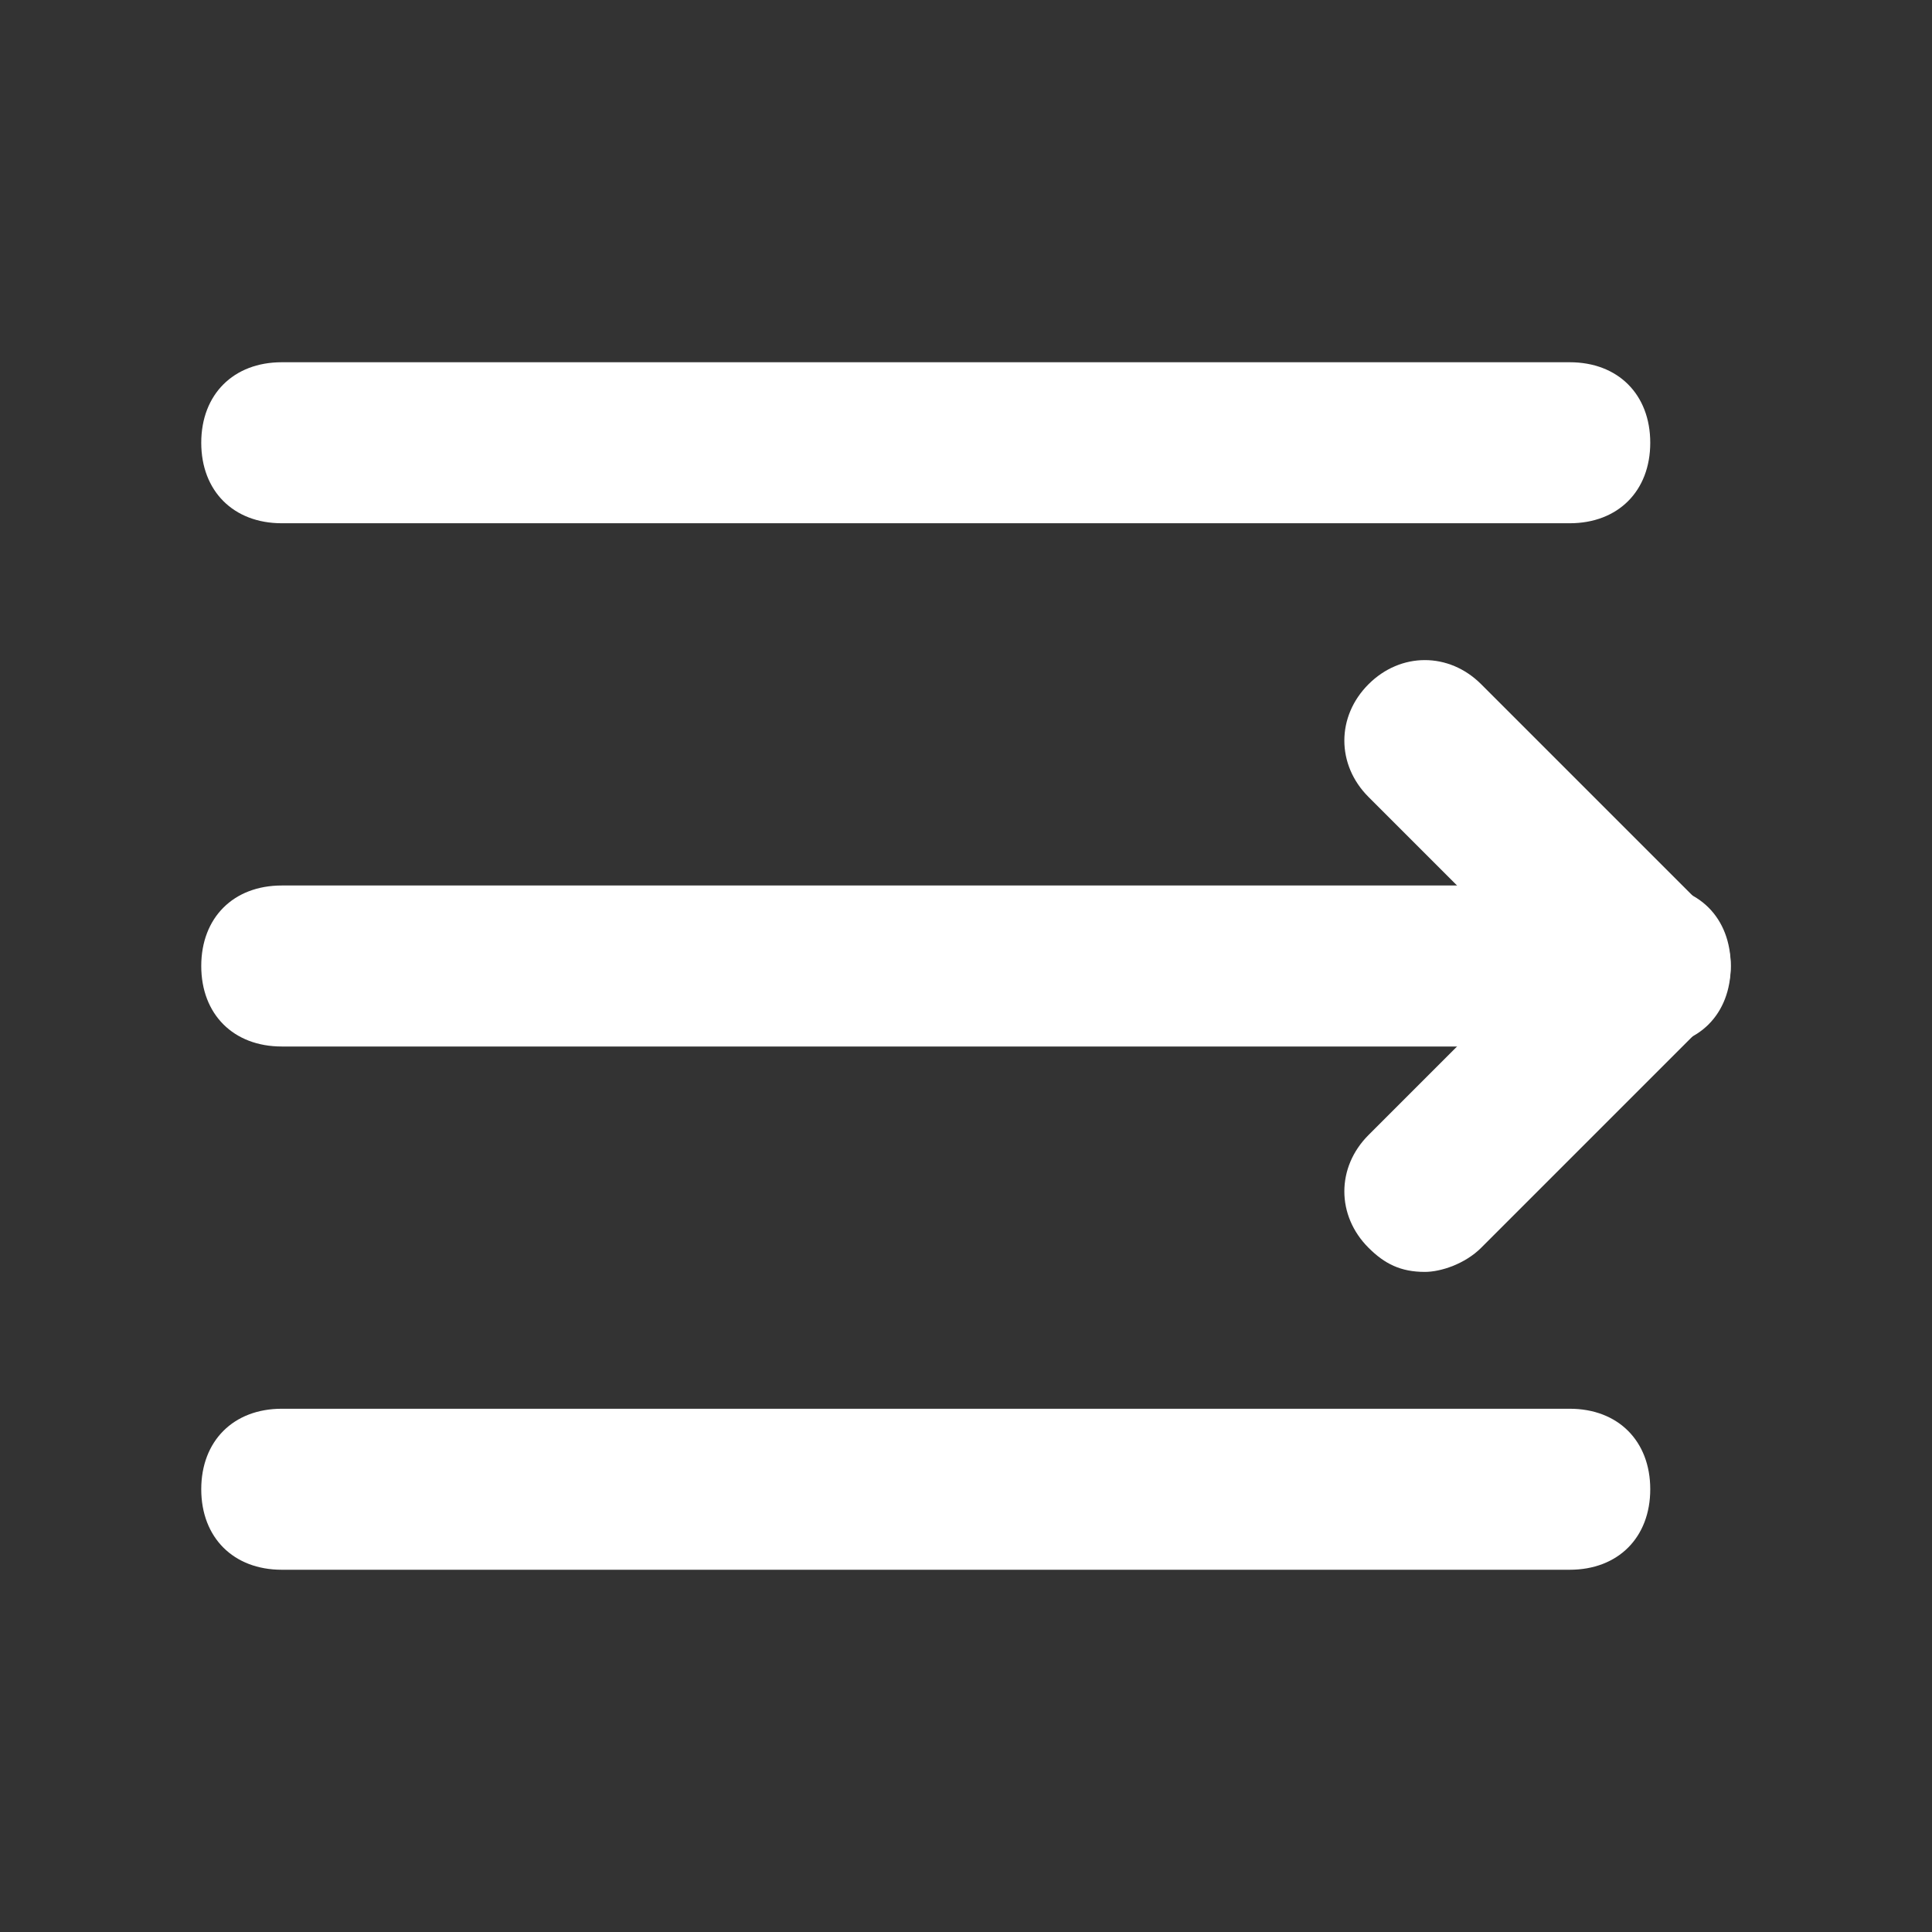 <svg xmlns="http://www.w3.org/2000/svg" version="1.1" xmlns:xlink="http://www.w3.org/1999/xlink" width="512" height="512" x="0" y="0" viewBox="0 0 24 24" style="enable-background:new 0 0 512 512" xml:space="preserve" class=""><rect x="0" y="0" width="24" height="24" fill="#333333" stroke="none"/><g><path d="M19.5 6.5h-16c-.6 0-1-.4-1-1s.4-1 1-1h16c.6 0 1 .4 1 1s-.4 1-1 1zM20.5 13h-17c-.6 0-1-.4-1-1s.4-1 1-1h17c.6 0 1 .4 1 1s-.4 1-1 1zM19.5 19.5h-16c-.6 0-1-.4-1-1s.4-1 1-1h16c.6 0 1 .4 1 1s-.4 1-1 1z" fill="#ffffff" opacity="1" data-original="#000000"></path><path d="M17.7 15.8c-.3 0-.5-.1-.7-.3-.4-.4-.4-1 0-1.4l2.1-2.1L17 9.9c-.4-.4-.4-1 0-1.4s1-.4 1.4 0l2.8 2.8c.4.4.4 1 0 1.4l-2.8 2.8c-.2.2-.5.3-.7.3z" fill="#ffffff" opacity="1" data-original="#000000"></path></g></svg>